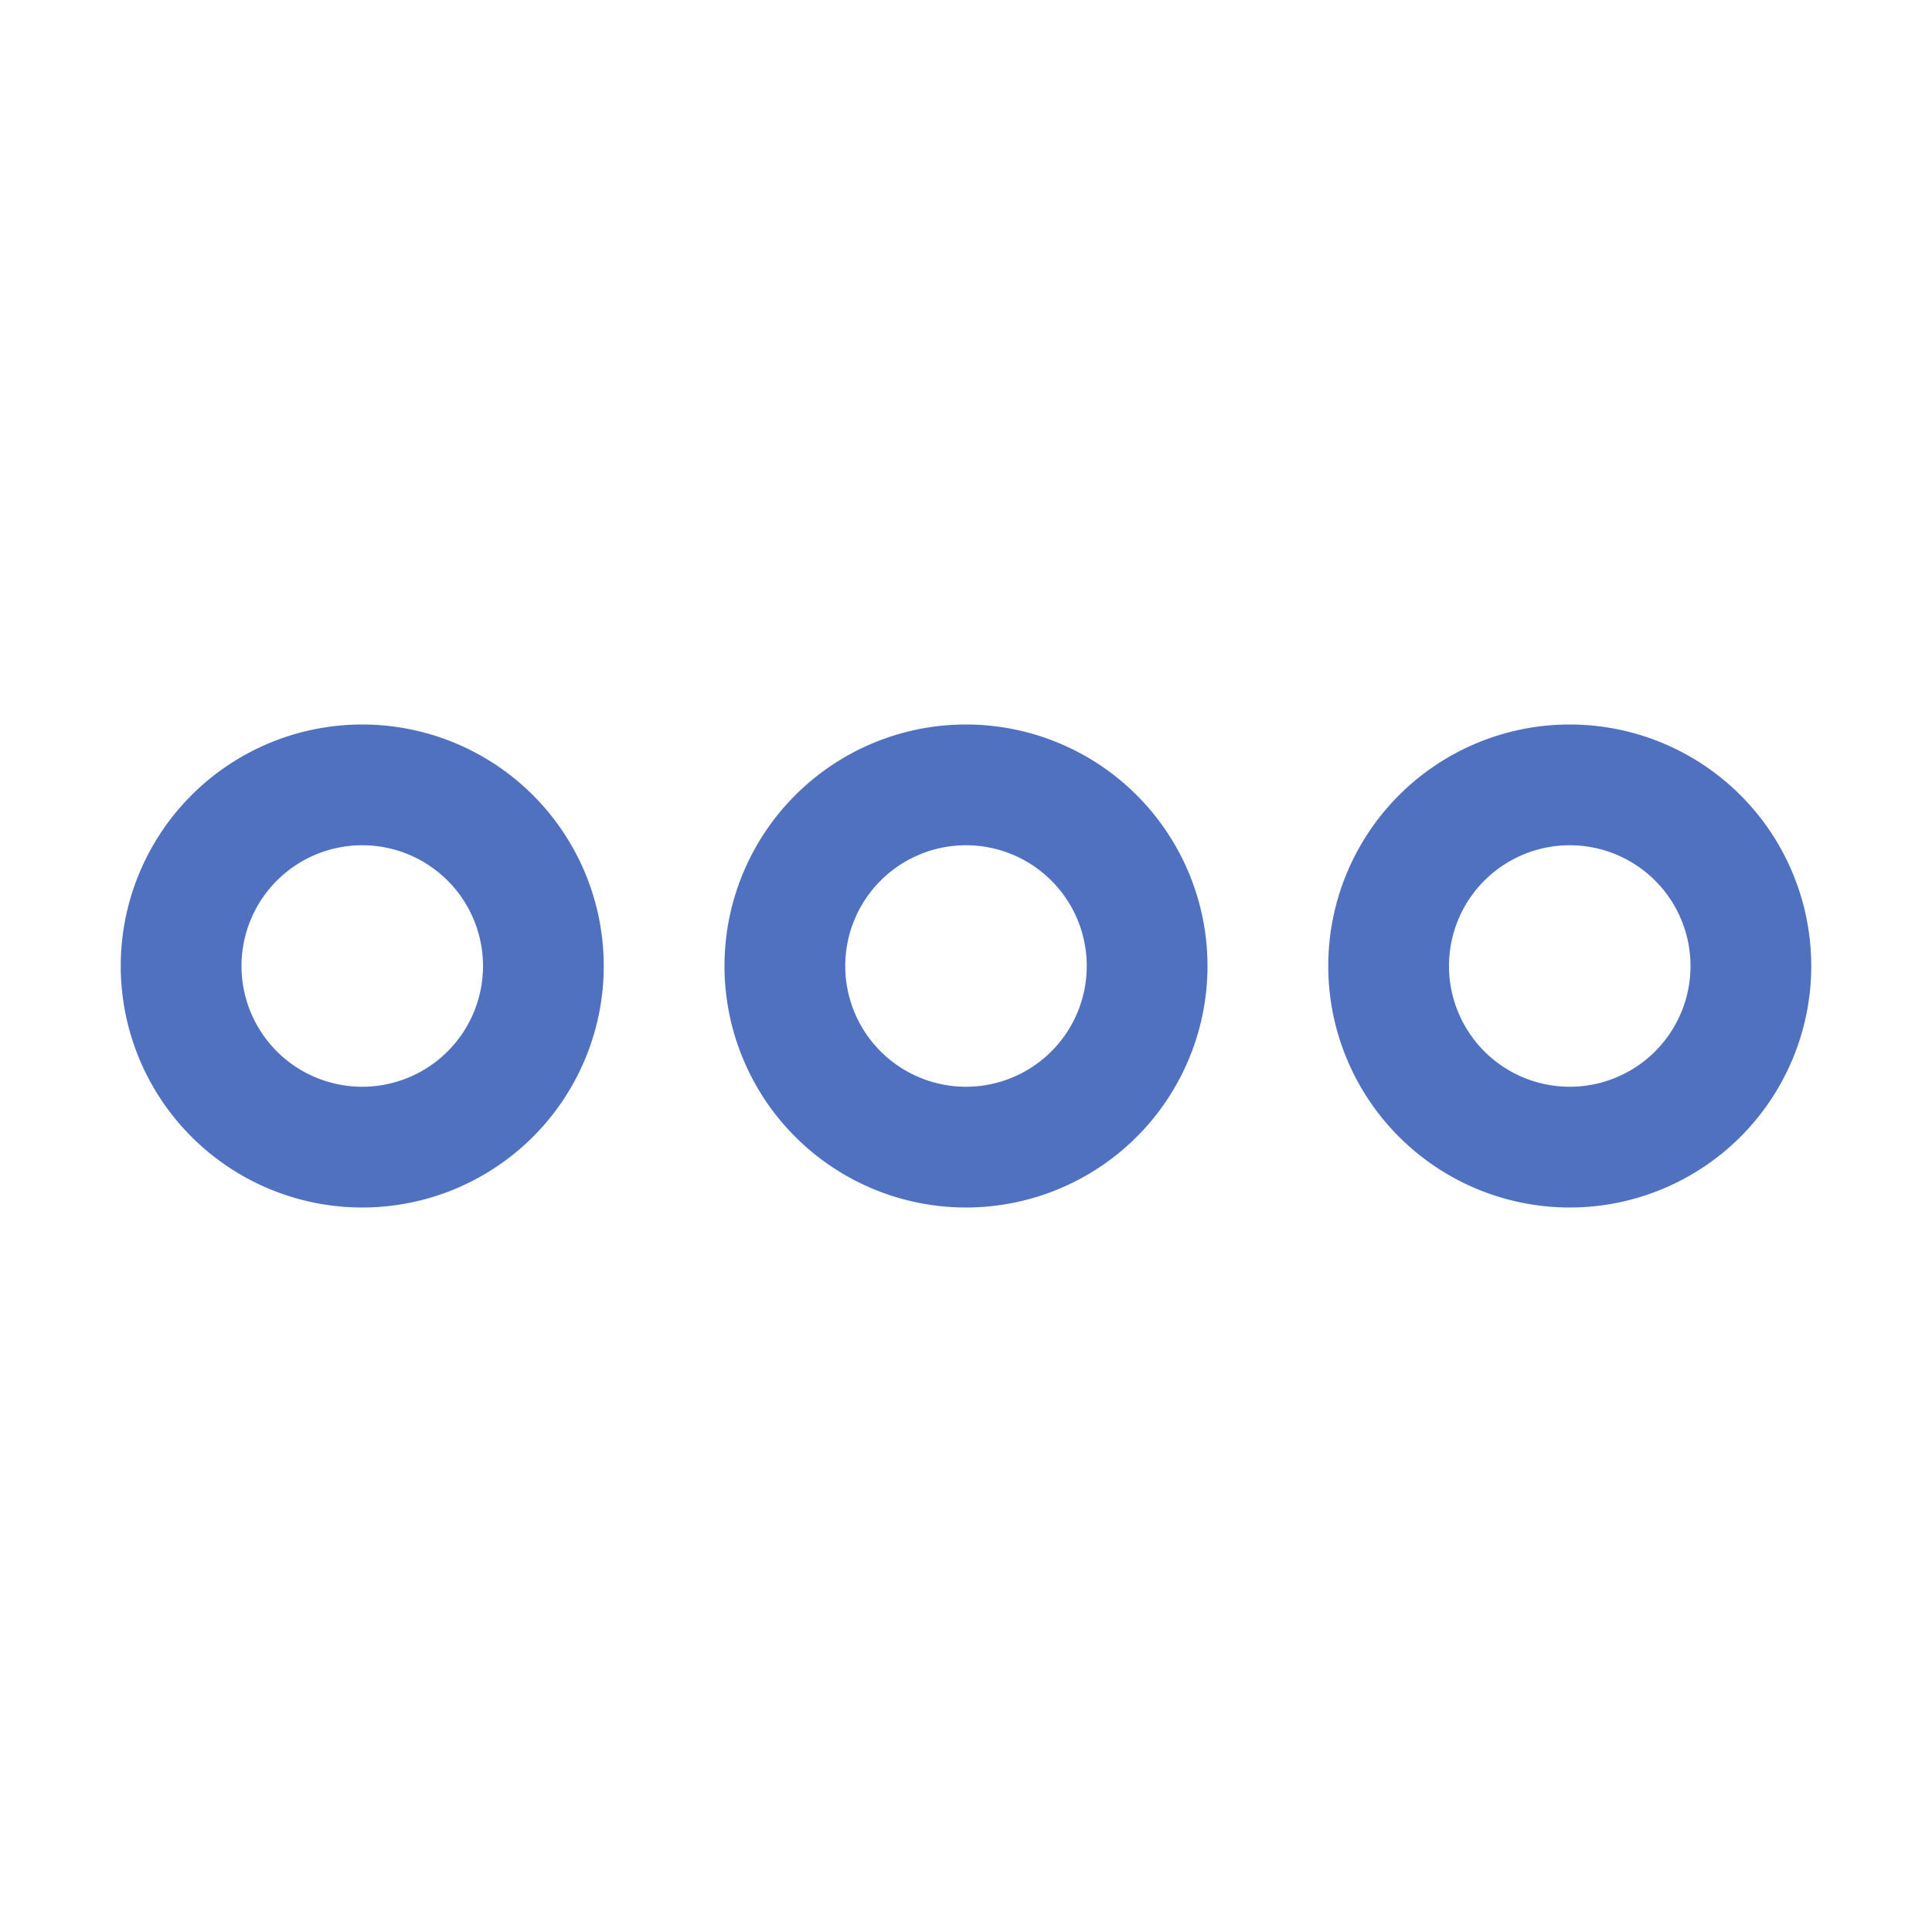 <svg xmlns="http://www.w3.org/2000/svg" viewBox="0 0 256 256" fill="#4F71BF"><path d="M128,96a32,32,0,1,0,32,32A32,32,0,0,0,128,96Zm0,48a16,16,0,1,1,16-16A16,16,0,0,1,128,144ZM48,96a32,32,0,1,0,32,32A32,32,0,0,0,48,96Zm0,48a16,16,0,1,1,16-16A16,16,0,0,1,48,144ZM208,96a32,32,0,1,0,32,32A32,32,0,0,0,208,96Zm0,48a16,16,0,1,1,16-16A16,16,0,0,1,208,144Z"/></svg>